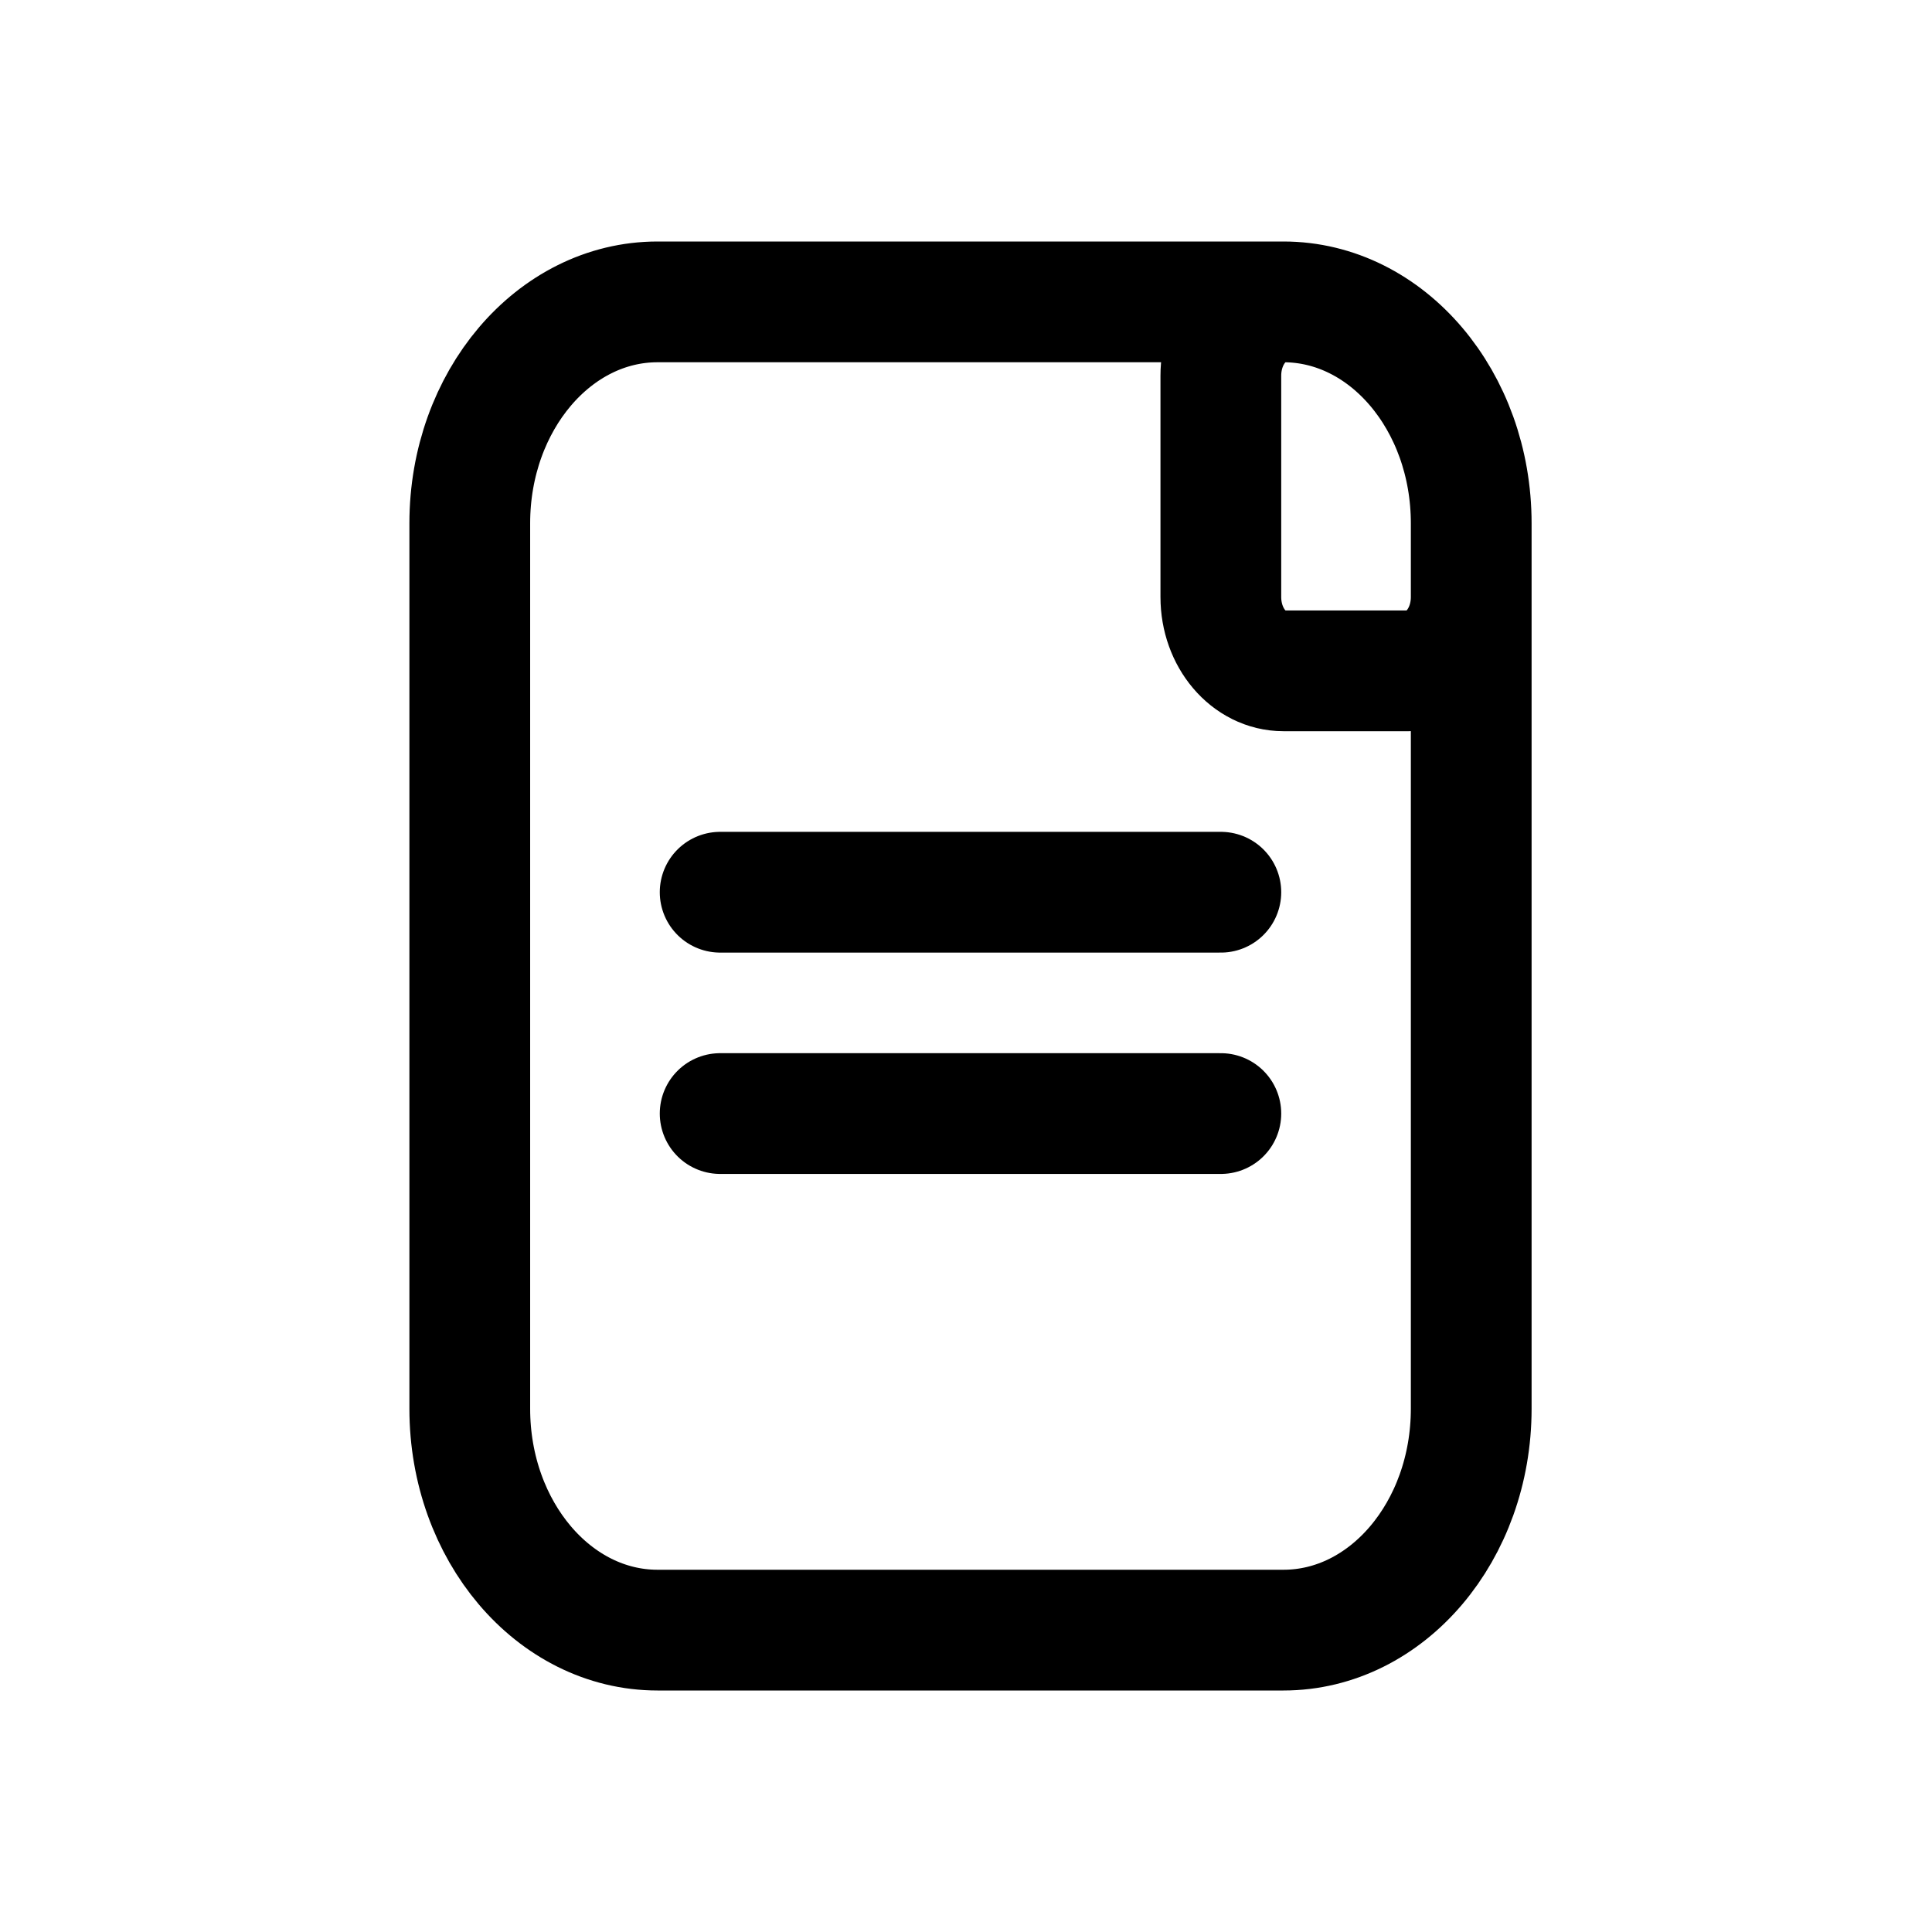 <svg width="32" height="32" viewBox="0 0 32 32" fill="none" xmlns="http://www.w3.org/2000/svg">
<path d="M21.258 5H10.891C9.174 5 7.781 6.642 7.781 8.667V23.333C7.781 25.358 9.174 27 10.891 27H21.258C22.976 27 24.368 25.358 24.368 23.333V8.667M21.258 5C22.976 5 24.368 6.642 24.368 8.667M21.258 5C20.685 5 20.221 5.547 20.221 6.222V9.889C20.221 10.564 20.685 11.111 21.258 11.111H23.331C23.904 11.111 24.368 10.564 24.368 9.889V8.667M11.928 14.778H20.221M11.928 18.444H20.221" stroke="black" stroke-width="2" stroke-linecap="round" stroke-linejoin="round"/>
</svg>
